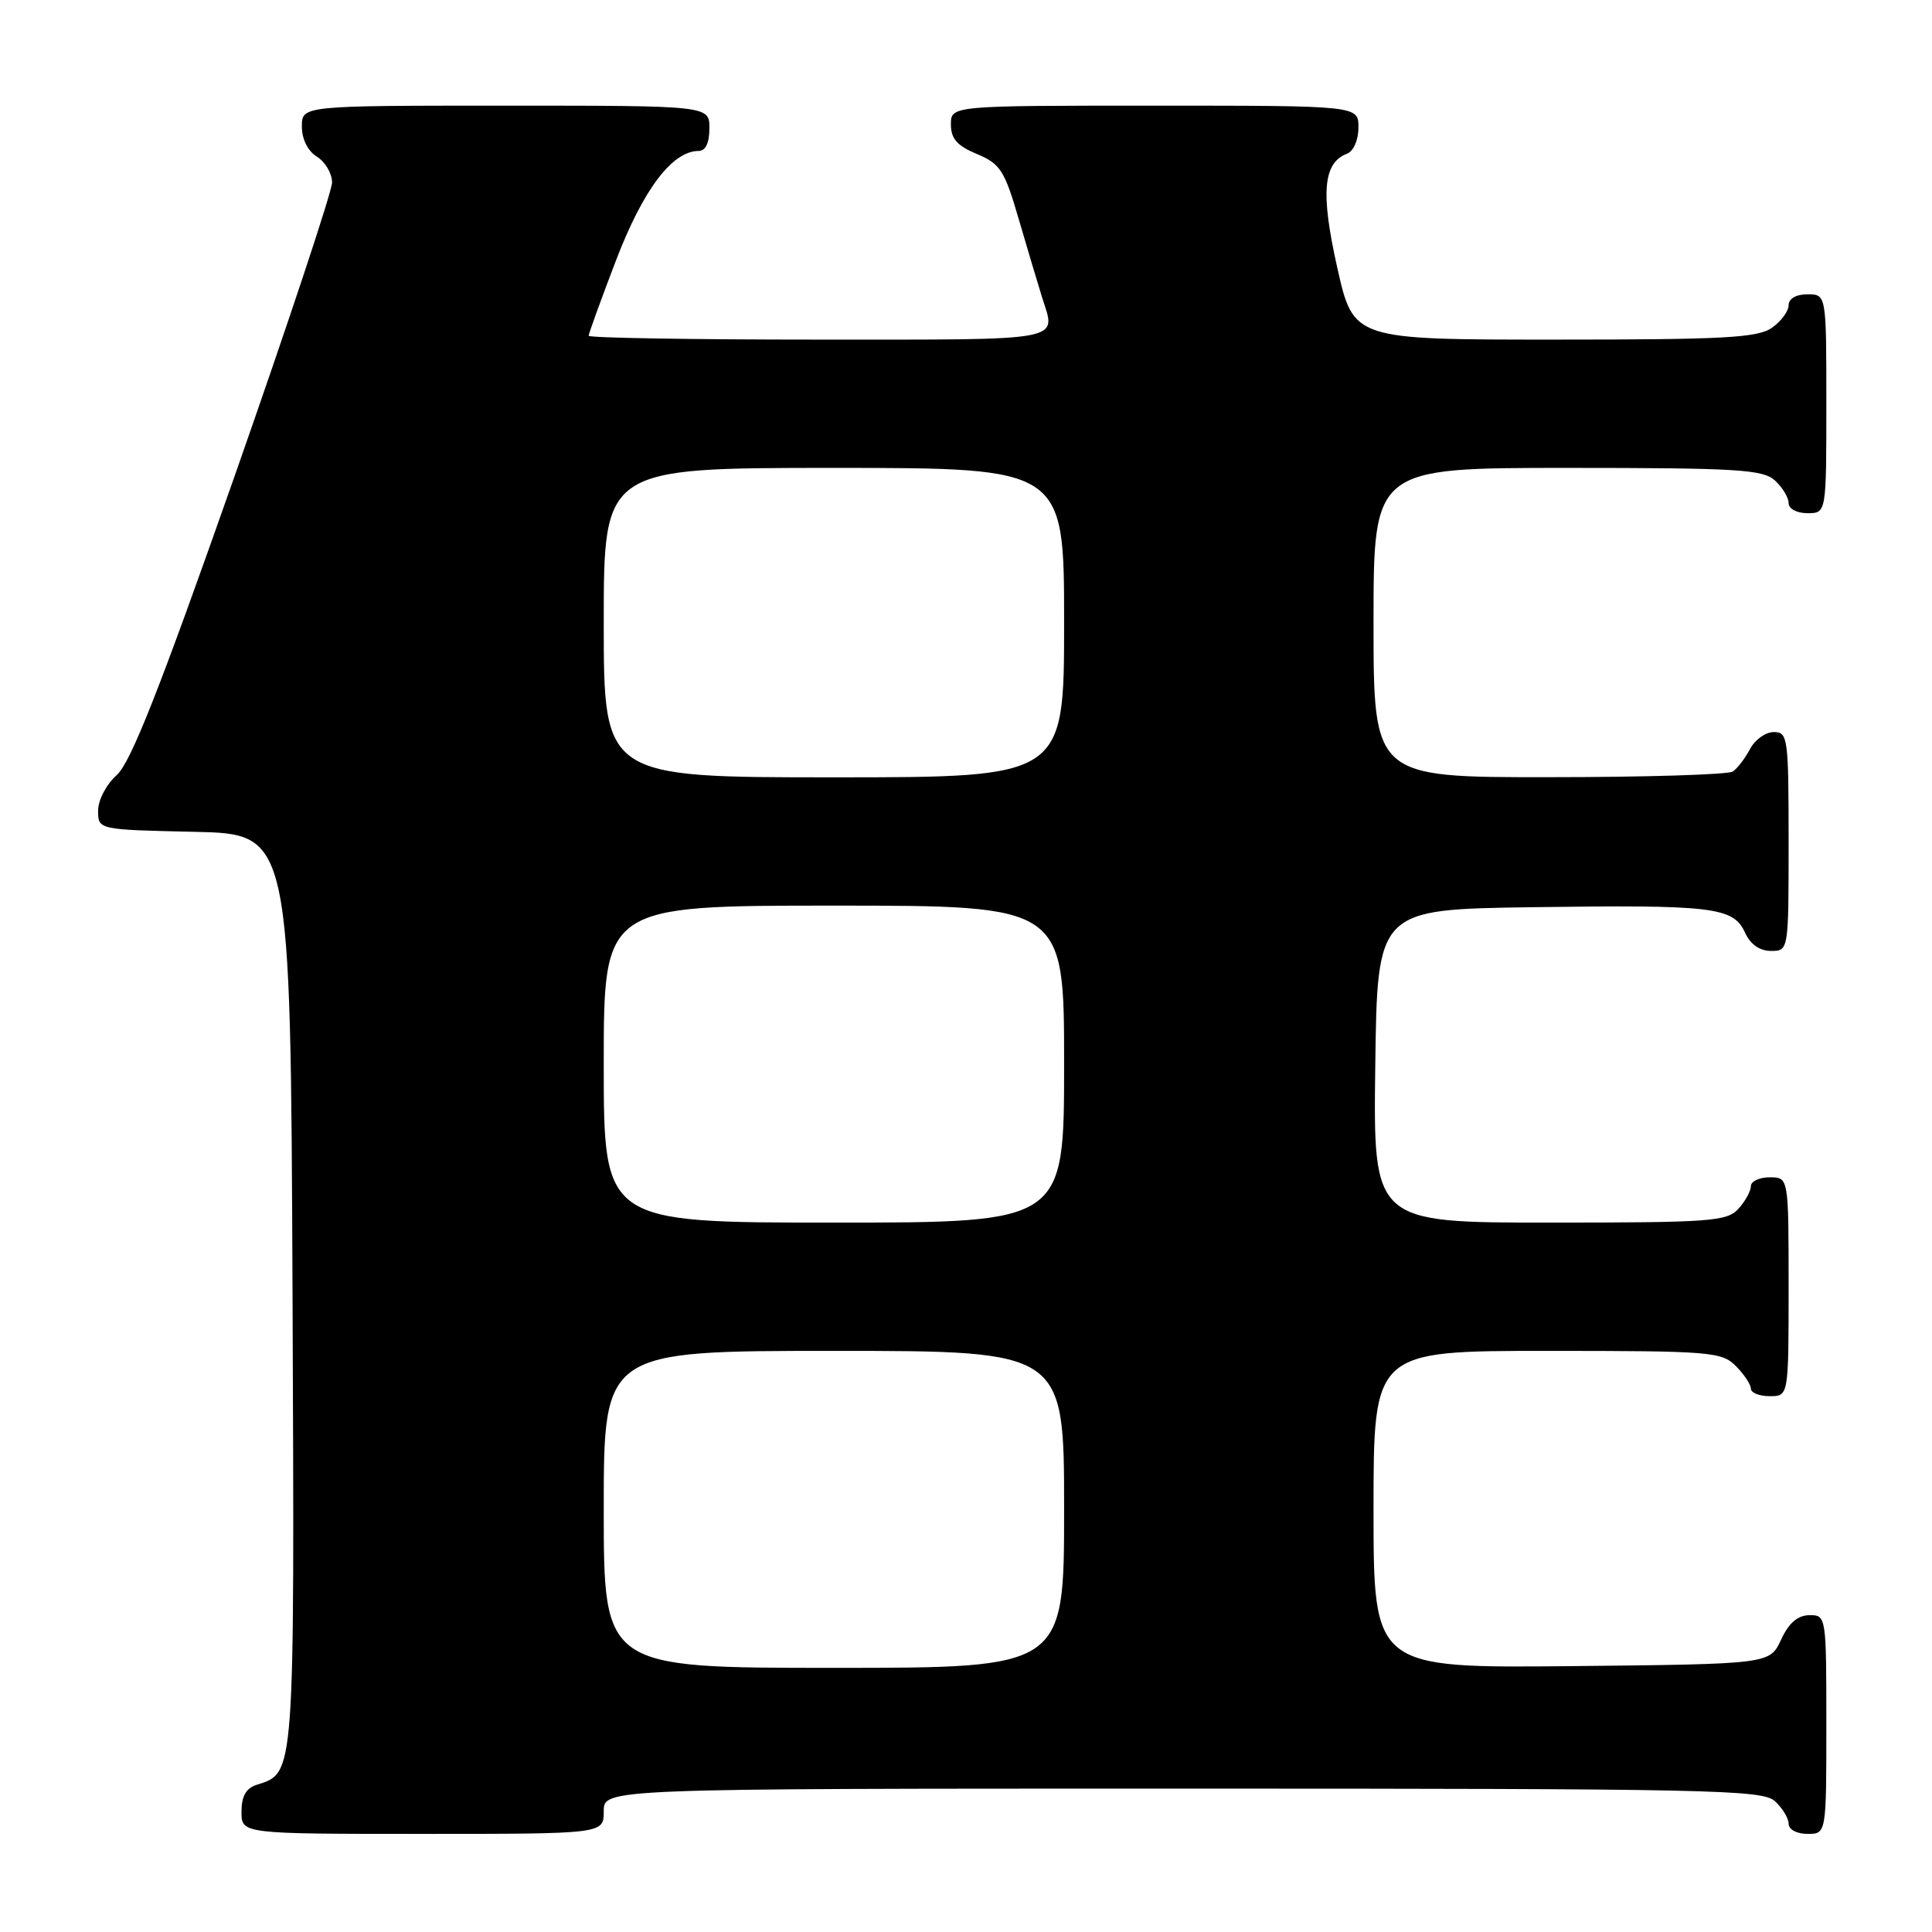<?xml version="1.0" encoding="UTF-8" standalone="no"?>
<!DOCTYPE svg PUBLIC "-//W3C//DTD SVG 1.1//EN" "http://www.w3.org/Graphics/SVG/1.1/DTD/svg11.dtd" >
<svg xmlns="http://www.w3.org/2000/svg" xmlns:xlink="http://www.w3.org/1999/xlink" version="1.1" viewBox="0 0 256 256">
 <g >
 <path fill="currentColor"
d=" M 80.00 240.00 C 80.00 237.00 80.00 237.00 156.67 237.00 C 226.61 237.00 233.50 237.15 235.17 238.65 C 236.18 239.57 237.00 240.92 237.00 241.65 C 237.00 242.42 238.07 243.00 239.50 243.00 C 242.00 243.00 242.00 243.00 242.00 228.50 C 242.00 214.12 241.98 214.00 239.75 214.02 C 238.20 214.04 237.03 215.05 236.00 217.27 C 234.50 220.50 234.50 220.50 208.25 220.77 C 182.00 221.03 182.00 221.03 182.00 200.02 C 182.00 179.00 182.00 179.00 205.00 179.00 C 226.67 179.00 228.12 179.12 230.00 181.00 C 231.10 182.10 232.00 183.45 232.00 184.00 C 232.00 184.55 233.12 185.00 234.50 185.00 C 237.00 185.00 237.00 185.00 237.00 170.50 C 237.00 156.00 237.00 156.00 234.50 156.00 C 233.12 156.00 232.00 156.53 232.00 157.17 C 232.00 157.82 231.26 159.17 230.35 160.17 C 228.83 161.84 226.69 162.00 205.32 162.00 C 181.96 162.00 181.96 162.00 182.23 141.25 C 182.50 120.50 182.50 120.50 203.00 120.21 C 226.97 119.87 229.67 120.19 231.21 123.55 C 231.93 125.13 233.15 126.00 234.66 126.00 C 237.00 126.00 237.00 126.00 237.00 111.50 C 237.00 97.75 236.90 97.00 235.04 97.00 C 233.95 97.00 232.54 98.01 231.89 99.25 C 231.23 100.49 230.21 101.83 229.60 102.23 C 229.00 102.64 218.04 102.98 205.25 102.98 C 182.00 103.00 182.00 103.00 182.00 82.50 C 182.00 62.00 182.00 62.00 207.67 62.00 C 230.16 62.00 233.57 62.21 235.17 63.65 C 236.18 64.57 237.00 65.92 237.00 66.65 C 237.00 67.42 238.07 68.00 239.50 68.00 C 242.00 68.00 242.00 68.00 242.00 53.50 C 242.00 39.00 242.00 39.00 239.50 39.00 C 237.99 39.00 237.00 39.57 237.00 40.44 C 237.00 41.24 236.00 42.59 234.78 43.44 C 232.90 44.76 228.41 45.00 205.95 45.00 C 179.34 45.00 179.34 45.00 177.20 35.49 C 174.97 25.56 175.31 21.59 178.48 20.37 C 179.36 20.03 180.00 18.55 180.00 16.89 C 180.00 14.00 180.00 14.00 153.00 14.00 C 126.00 14.00 126.00 14.00 126.00 16.49 C 126.00 18.38 126.83 19.32 129.45 20.41 C 132.56 21.71 133.11 22.57 135.03 29.18 C 136.21 33.21 137.58 37.80 138.08 39.40 C 139.95 45.31 141.60 45.00 108.50 45.00 C 91.72 45.00 78.00 44.77 78.00 44.49 C 78.00 44.21 79.64 39.69 81.64 34.46 C 85.23 25.10 89.08 20.00 92.58 20.00 C 93.49 20.00 94.00 18.93 94.00 17.00 C 94.00 14.00 94.00 14.00 67.00 14.00 C 40.00 14.00 40.00 14.00 40.00 16.76 C 40.00 18.44 40.78 20.01 42.00 20.77 C 43.10 21.45 44.00 22.99 44.00 24.18 C 44.00 25.36 38.13 43.02 30.97 63.42 C 21.18 91.26 17.32 101.05 15.47 102.70 C 14.08 103.94 13.00 106.01 13.00 107.42 C 13.00 109.94 13.00 109.94 25.75 110.22 C 38.50 110.50 38.50 110.50 38.76 170.91 C 39.03 235.83 39.10 234.88 34.03 236.49 C 32.60 236.94 32.00 238.00 32.00 240.07 C 32.00 243.00 32.00 243.00 56.00 243.00 C 80.00 243.00 80.00 243.00 80.00 240.00 Z  M 80.00 200.00 C 80.00 179.00 80.00 179.00 110.50 179.00 C 141.00 179.00 141.00 179.00 141.00 200.00 C 141.00 221.00 141.00 221.00 110.50 221.00 C 80.00 221.00 80.00 221.00 80.00 200.00 Z  M 80.00 141.00 C 80.00 120.00 80.00 120.00 110.50 120.00 C 141.00 120.00 141.00 120.00 141.00 141.00 C 141.00 162.00 141.00 162.00 110.50 162.00 C 80.00 162.00 80.00 162.00 80.00 141.00 Z  M 80.00 82.50 C 80.00 62.00 80.00 62.00 110.50 62.00 C 141.00 62.00 141.00 62.00 141.00 82.50 C 141.00 103.00 141.00 103.00 110.50 103.00 C 80.00 103.00 80.00 103.00 80.00 82.50 Z "/>
</g>
</svg>
